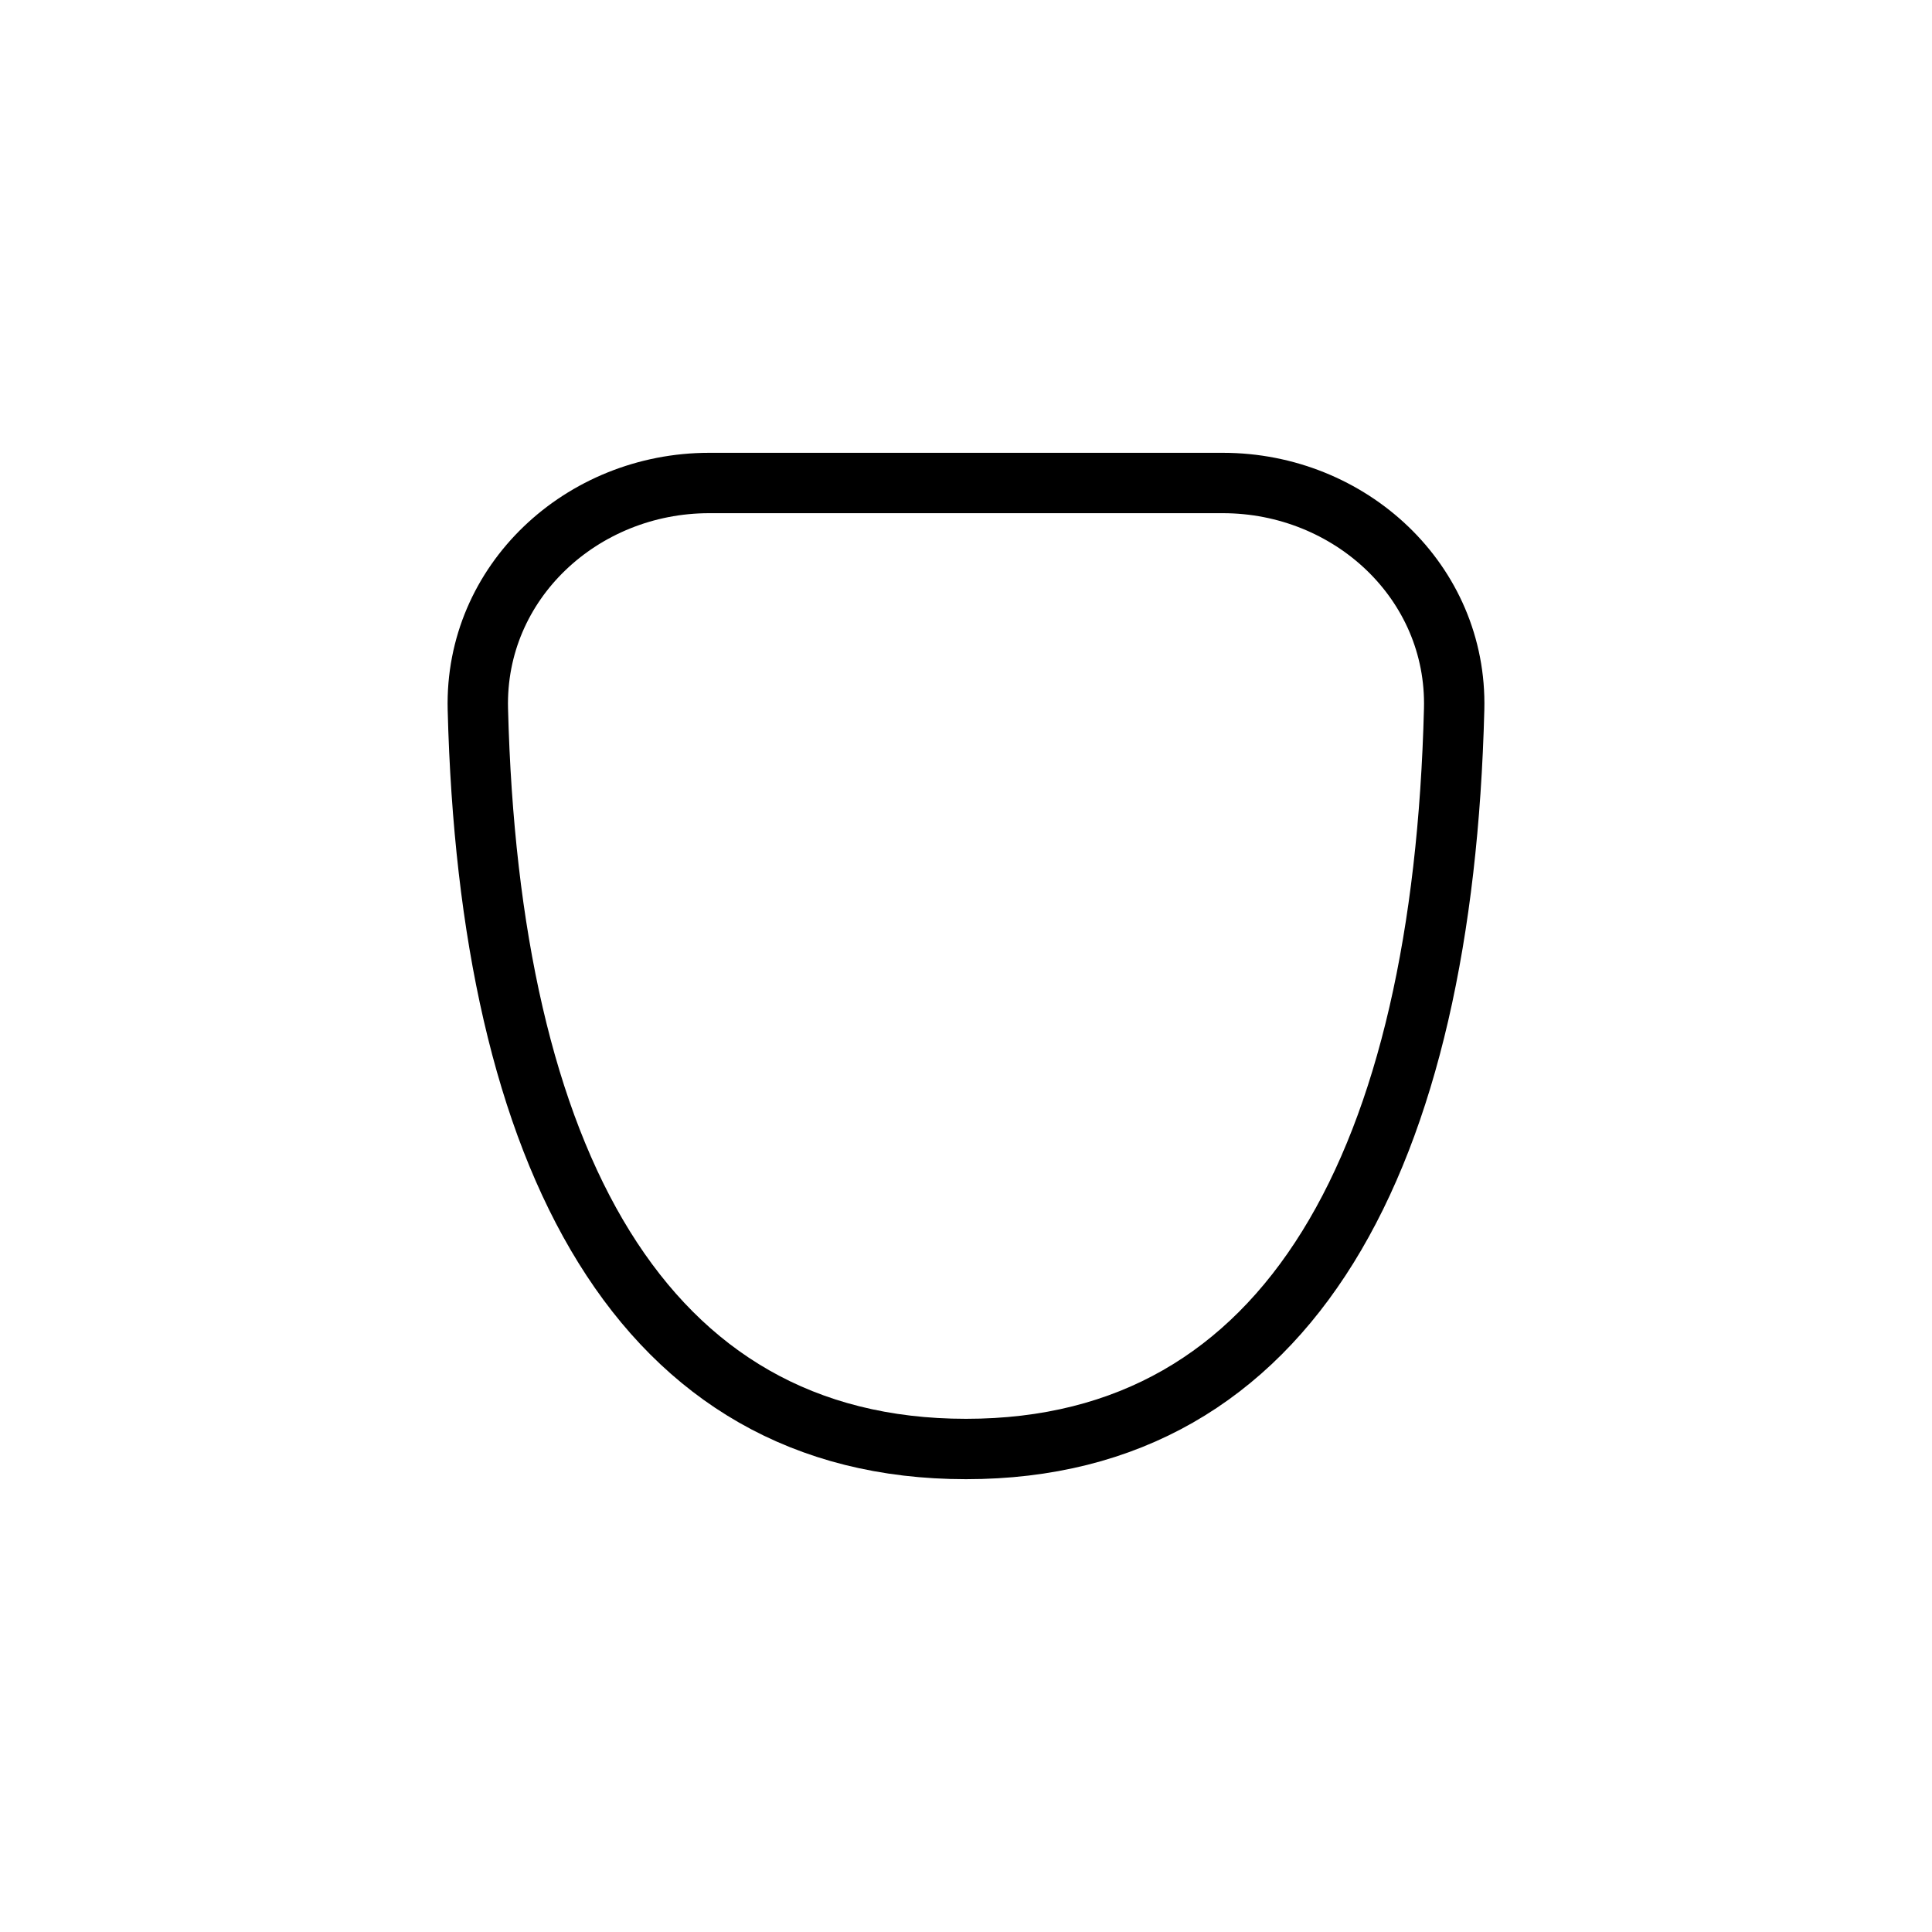 <svg viewBox="0 0 512 512" fill="none" xmlns="http://www.w3.org/2000/svg">
<path d="M126.637 187.931C125.783 154.227 154.213 128 187.928 128H324.072C357.788 128 386.218 154.227 385.364 187.931C382.356 306.677 342.226 384 256 384C169.774 384 129.644 306.677 126.637 187.931Z" stroke="black" stroke-width="16" stroke-linecap="round" stroke-linejoin="round"/>
</svg>
